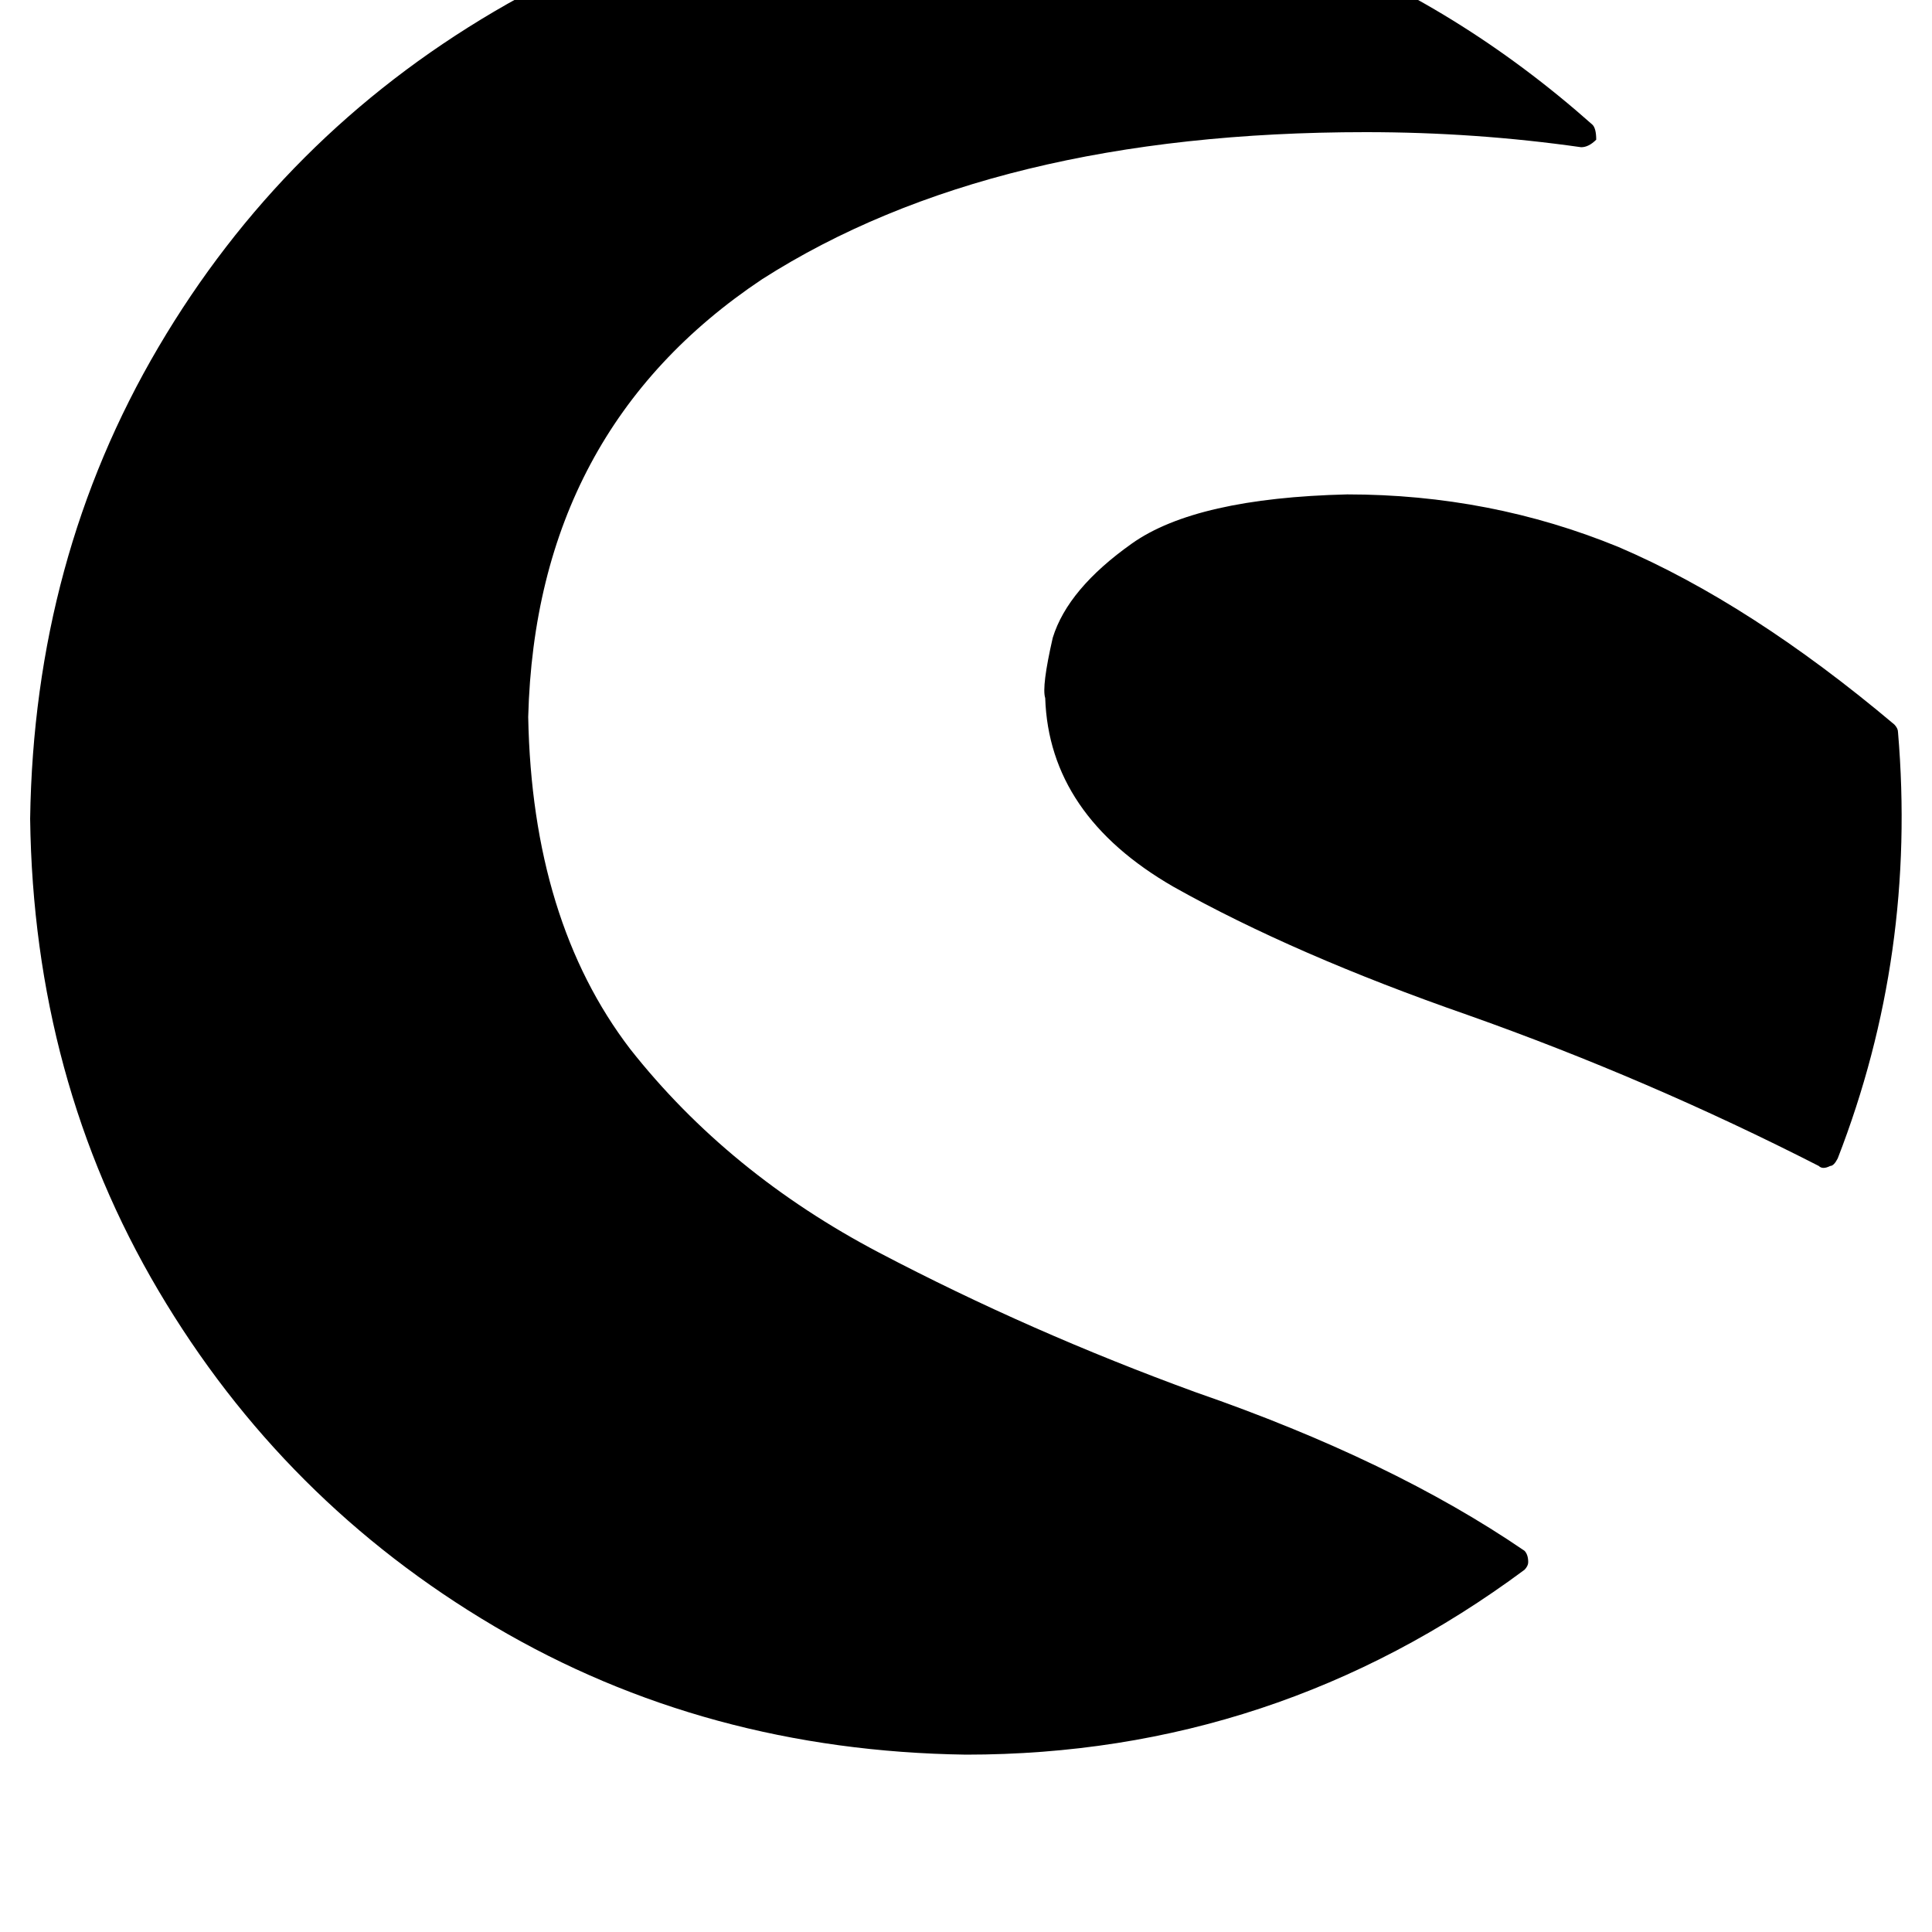 <svg height="1000" width="1000" xmlns="http://www.w3.org/2000/svg"><path d="M789.1 812.5Q660.2 908.2 500 908.2 365.2 906.3 255.9 841.8T82 668 15.6 423.8Q17.6 289.1 82 179.7T255.9 5.9 500 -60.5q185.5 1.9 324.2 125 2 1.9 2 7.8 -3.9 3.9 -7.8 3.9Q763.7 68.4 707 68.4q-193.3 0 -312.5 76.1Q277.3 222.7 273.4 371.1q2 105.5 52.8 171.9 50.8 64.4 128.9 105.4t164 72.3q101.6 35.2 170 82 1.9 2 1.9 5.9 0 1.9 -1.9 3.9zM982.4 378.9q0 -1.9 -1.9 -3.9Q906.3 312.5 837.9 283.2 771.5 255.9 697.3 255.9q-78.2 1.9 -111.4 25.4t-41 48.8q-5.8 25.4 -3.9 31.2 2 60.6 66.4 97.7 62.5 35.1 152.4 66.4 93.7 33.2 181.6 78.1 2 2 5.9 0 1.9 0 3.9 -3.9 41 -105.5 31.2 -220.7z"/></svg>